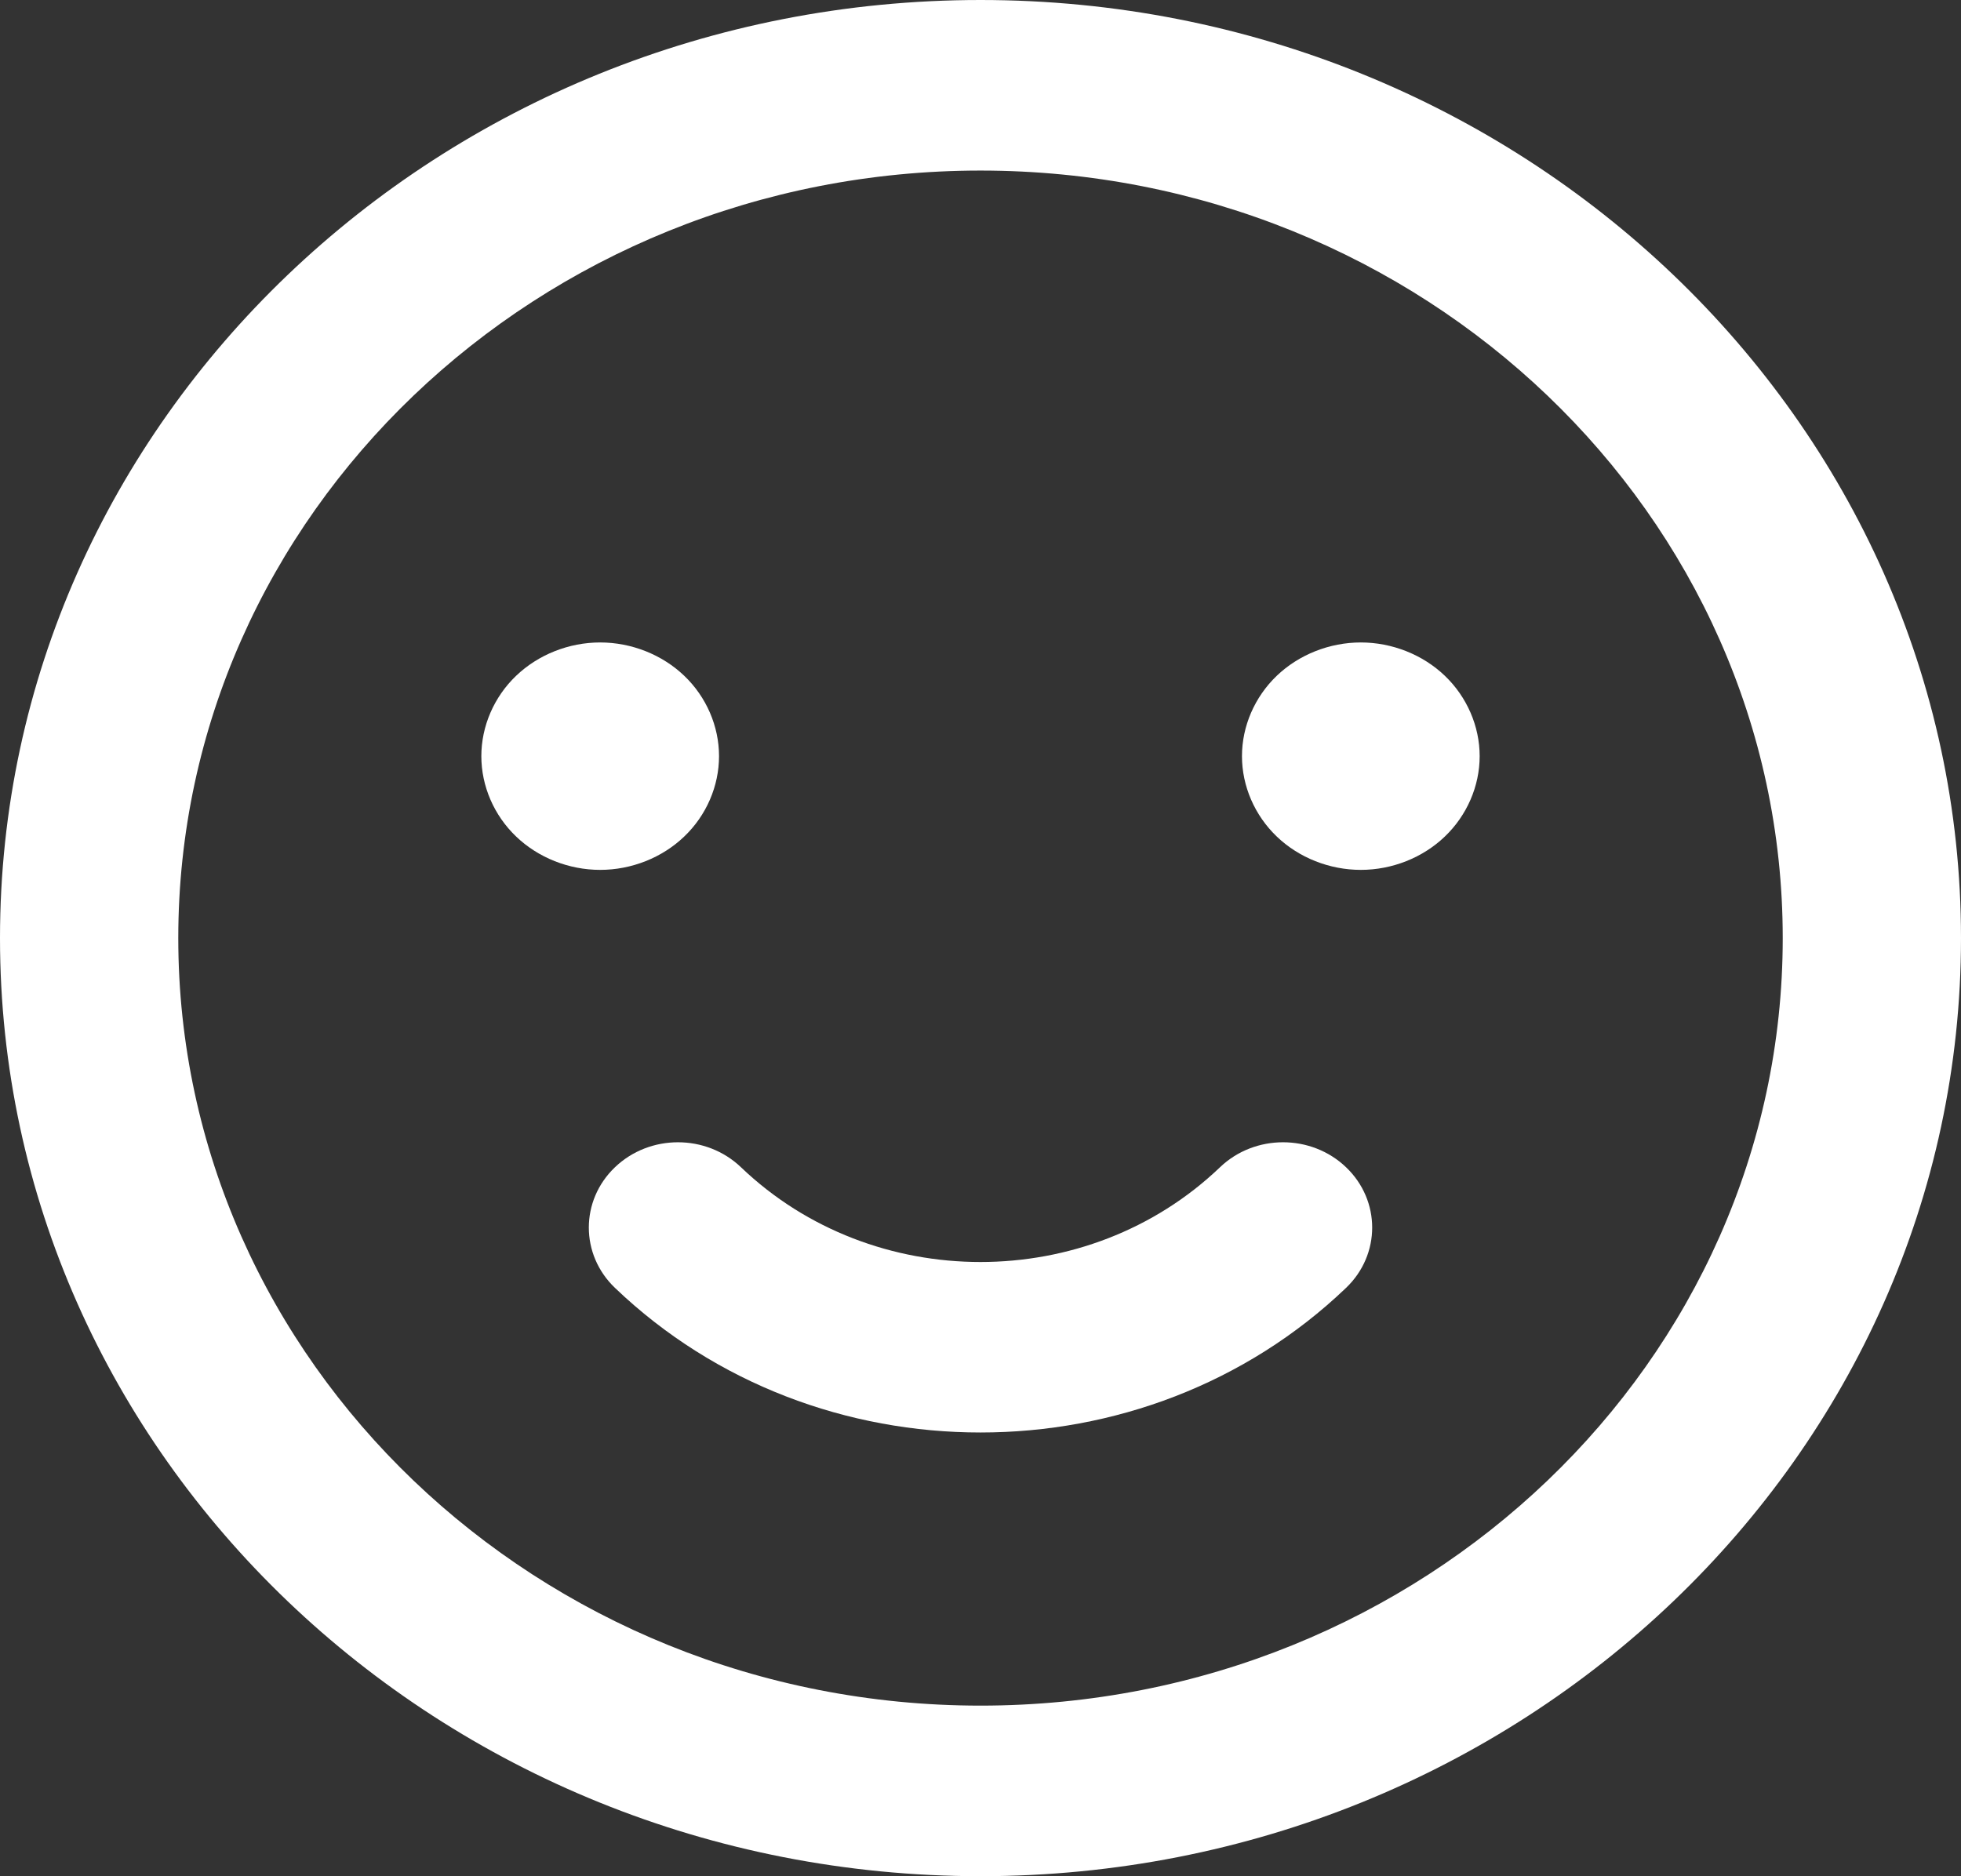 <svg width="116" height="111" viewBox="0 0 116 111" fill="none" xmlns="http://www.w3.org/2000/svg">
<rect x="0" y="0" width="116" height="111" fill="#333333" stroke="none"/>
<path d="M58 0C26.019 0 0 24.897 0 55.5C0 86.103 26.019 111 58 111C89.981 111 116 86.103 116 55.5C116 24.897 89.981 0 58 0ZM58 100.909C31.834 100.909 10.546 80.539 10.546 55.5C10.546 30.461 31.834 10.091 58 10.091C84.166 10.091 105.455 30.461 105.455 55.5C105.455 80.539 84.166 100.909 58 100.909Z" fill="white"/>
<path d="M72.168 69.057C64.355 76.532 51.645 76.533 43.832 69.058C41.773 67.087 38.435 67.087 36.376 69.058C34.316 71.028 34.316 74.222 36.376 76.193C42.338 81.898 50.167 84.75 58 84.75C65.831 84.75 73.664 81.897 79.625 76.193C81.684 74.223 81.684 71.028 79.625 69.058C77.566 67.087 74.227 67.087 72.168 69.057Z" fill="white"/>
<path d="M40.474 49.492C41.785 48.241 42.533 46.506 42.533 44.736C42.533 42.967 41.785 41.231 40.474 39.98C39.166 38.729 37.352 38.009 35.503 38.009C33.65 38.009 31.84 38.729 30.532 39.98C29.221 41.231 28.473 42.967 28.473 44.736C28.473 46.506 29.221 48.241 30.532 49.492C31.84 50.747 33.654 51.464 35.503 51.464C37.352 51.464 39.166 50.747 40.474 49.492Z" fill="white"/>
<path d="M80.497 38.009C78.648 38.009 76.834 38.729 75.526 39.98C74.219 41.231 73.467 42.964 73.467 44.736C73.467 46.509 74.219 48.241 75.526 49.492C76.834 50.747 78.648 51.464 80.497 51.464C82.346 51.464 84.16 50.747 85.467 49.492C86.775 48.241 87.527 46.509 87.527 44.736C87.527 42.967 86.775 41.231 85.467 39.98C84.16 38.729 82.346 38.009 80.497 38.009Z" fill="white"/>
</svg>
